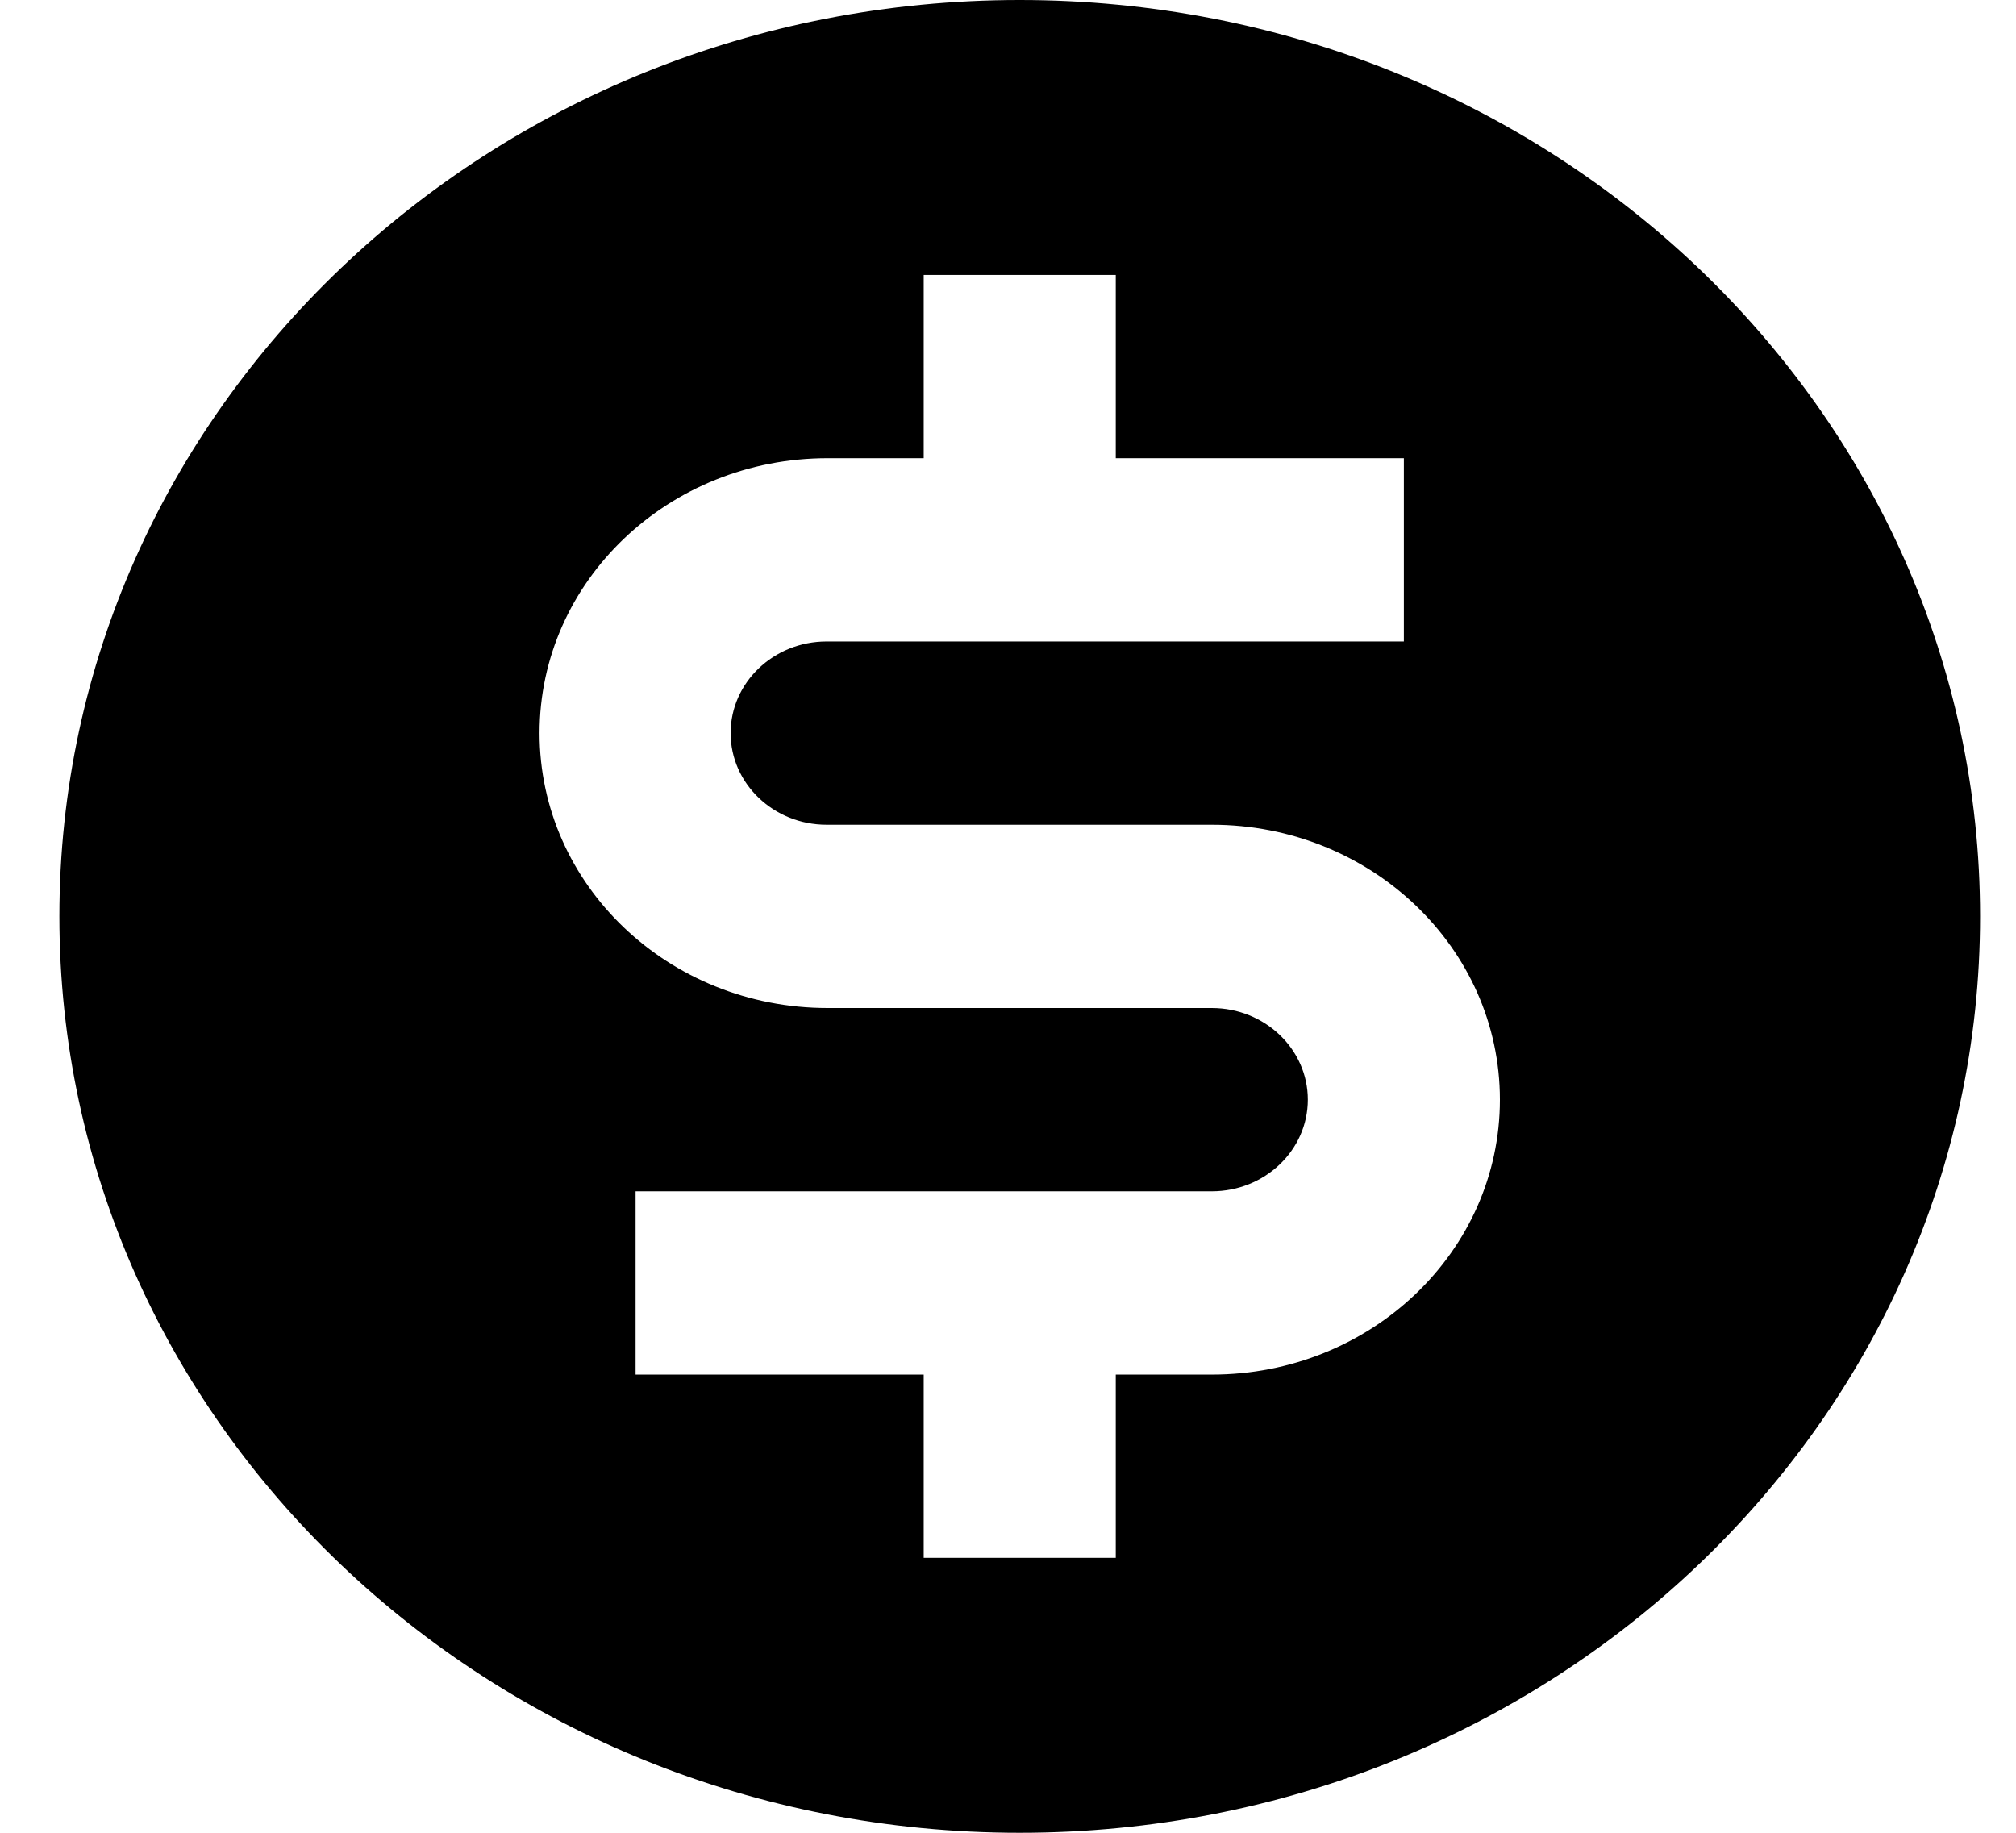 <svg width="22" height="20" viewBox="0 0 22 20" fill="none" xmlns="http://www.w3.org/2000/svg">
<g id="currency-dollar 1" clip-path="url(#clip0_88_374)">
<path id="Vector" d="M11.128 20C5.34 20 0.648 15.523 0.648 10C0.648 4.477 5.34 0 11.128 0C16.916 0 21.608 4.477 21.608 10C21.608 15.523 16.916 20 11.128 20ZM12.176 15H13.224C14.96 15 16.368 13.657 16.368 12C16.368 10.343 14.96 9 13.224 9H9.021C8.443 9 7.973 8.552 7.973 8C7.973 7.448 8.443 7 9.021 7H15.32V5H12.176V3H10.08V5H9.032C7.295 5 5.888 6.343 5.888 8C5.888 9.657 7.295 11 9.032 11H13.224C13.802 11 14.272 11.448 14.272 12C14.272 12.552 13.802 13 13.224 13H6.936V15H10.08V17H12.176V15Z" fill="black"/>
</g>
<defs>
<clipPath id="clip0_88_374">
<rect width="20.96" height="20" fill="white" transform="translate(0.648)"/>
</clipPath>
</defs>
</svg>
